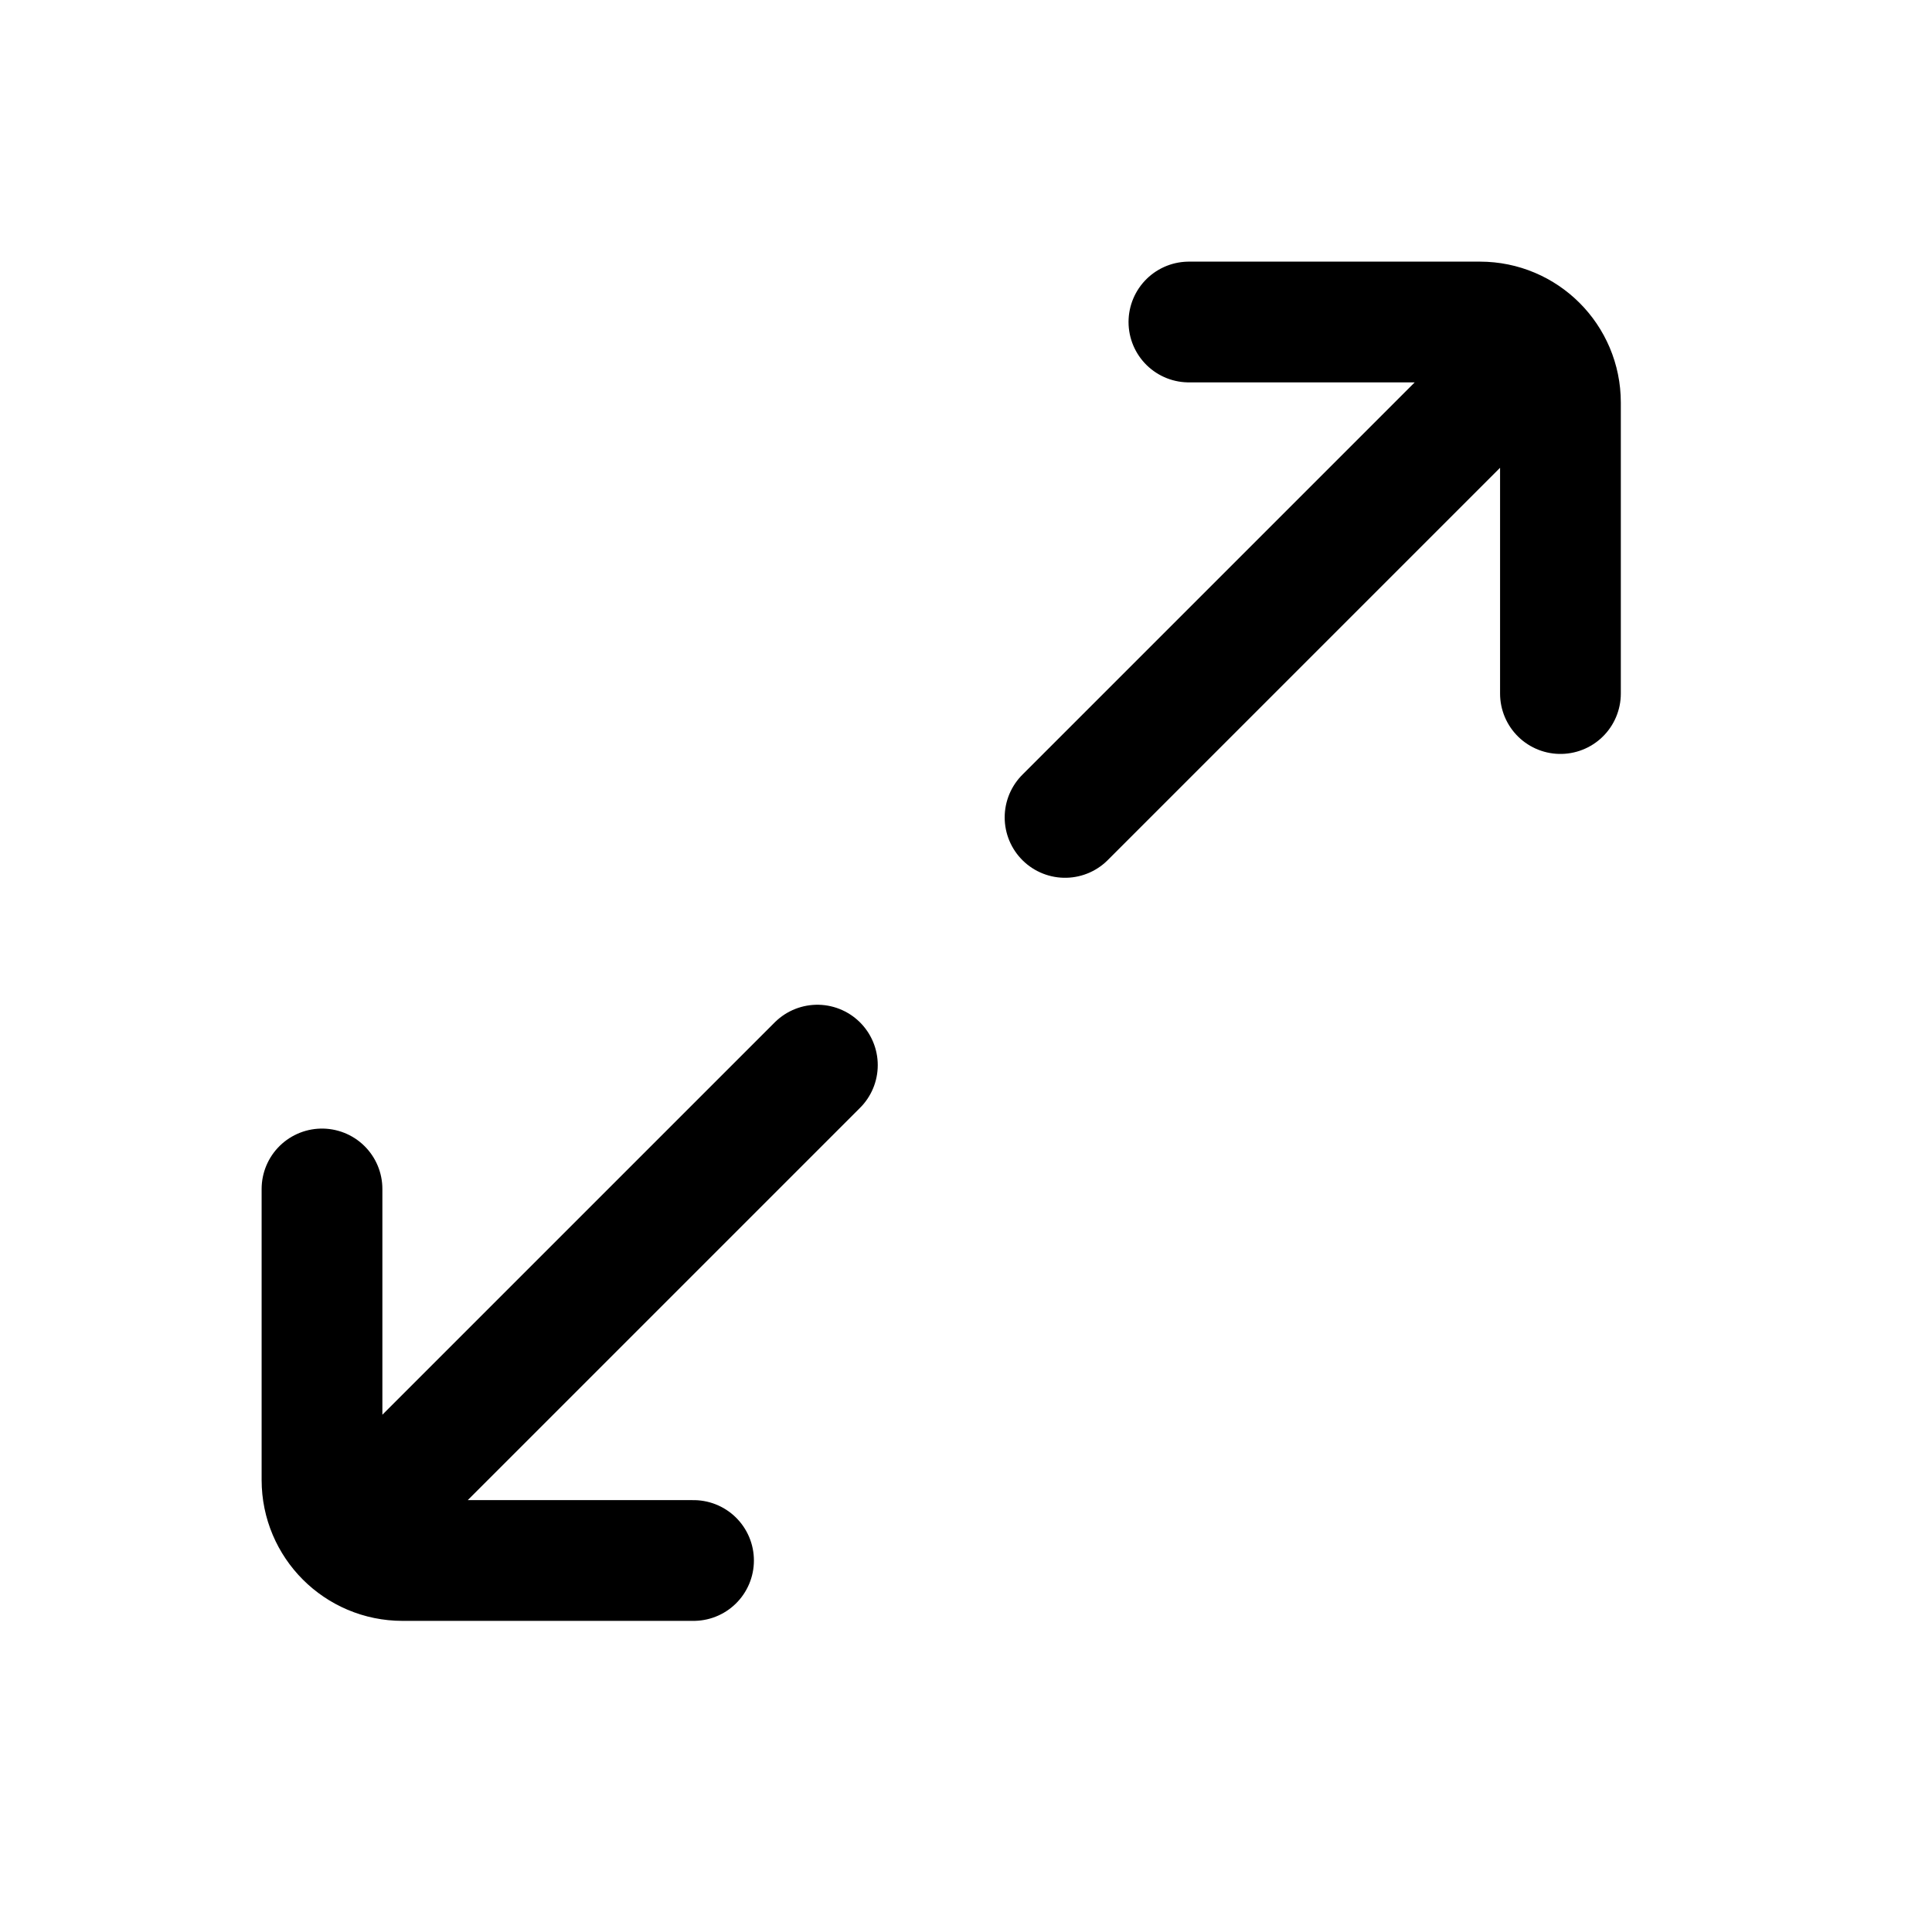 <svg width="180" height="180" viewBox="0 0 180 180" fill="none" xmlns="http://www.w3.org/2000/svg">
<path d="M64.615 145.388L37.5 145.388C33.358 145.388 30 142.03 30 137.888V110.772M35.769 139.619L76.153 99.235M145.383 64.617L145.383 37.501C145.383 33.359 142.025 30.001 137.883 30.001H110.768M139.614 35.771L99.229 76.156" stroke="black" stroke-width="11.25" stroke-linecap="round"/>
</svg>
